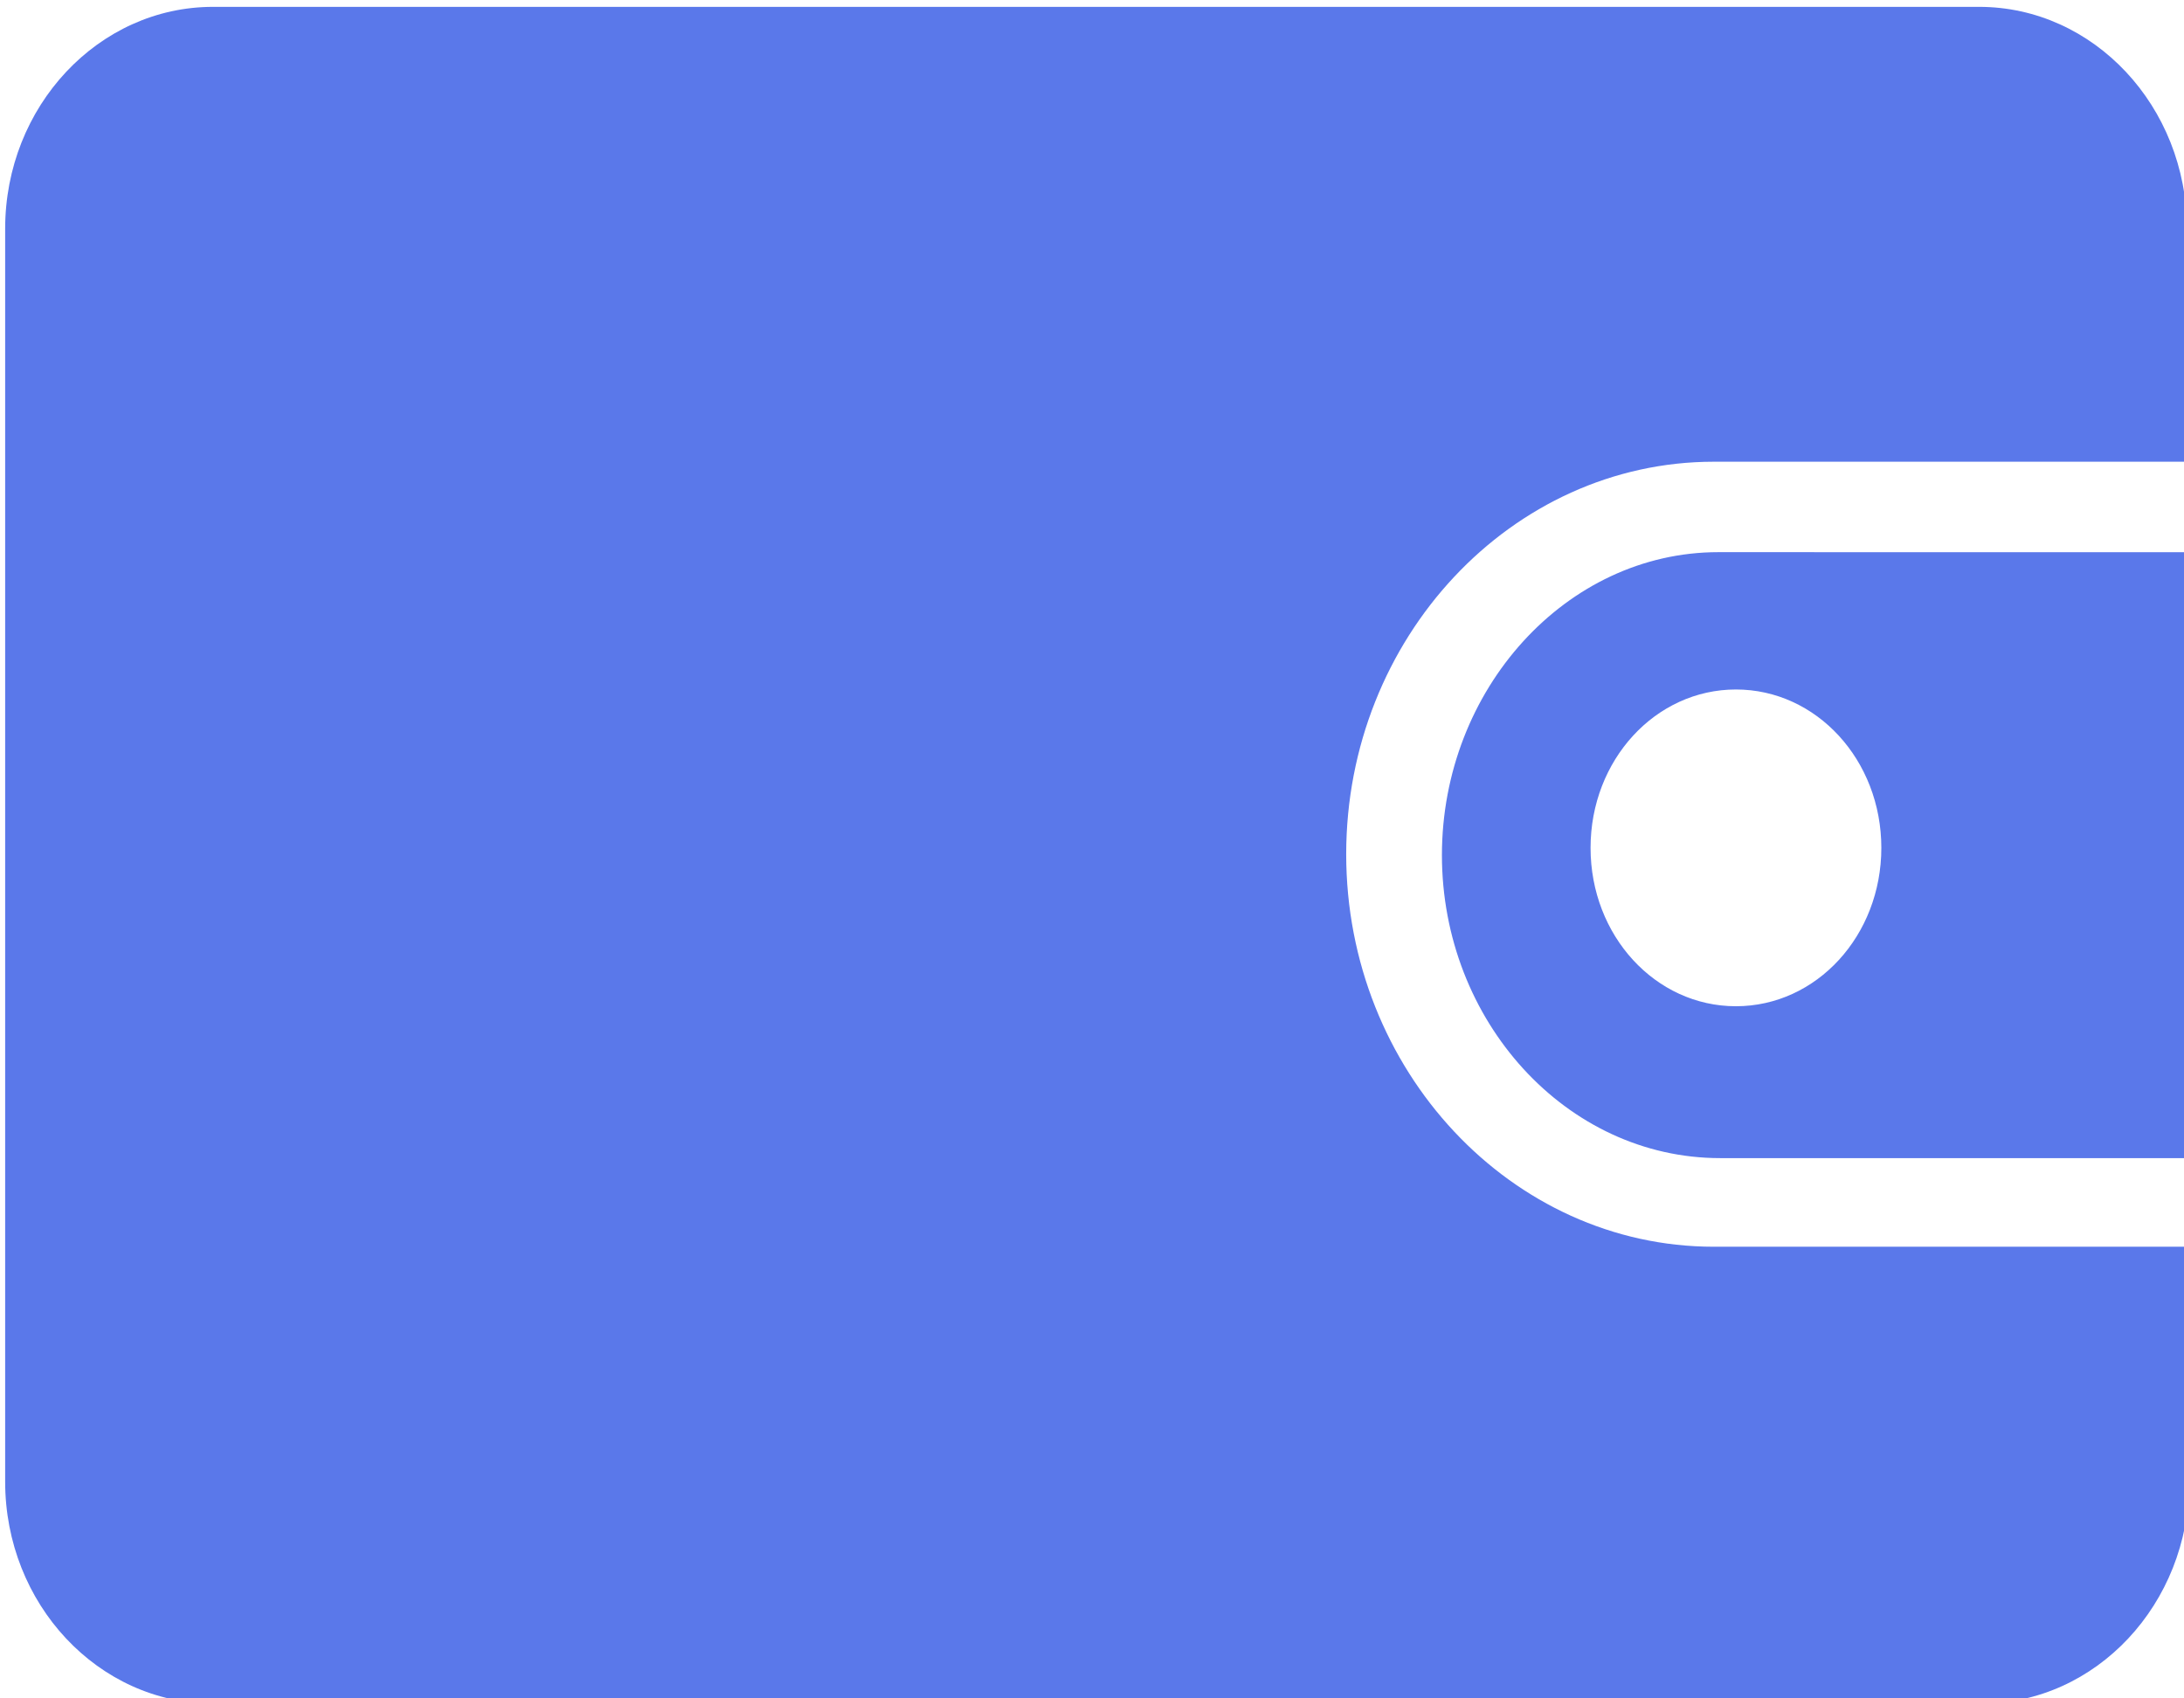 <?xml version="1.0" encoding="UTF-8" standalone="no"?>
<svg xmlns:dc="http://purl.org/dc/elements/1.1/" 
    xmlns:cc="http://creativecommons.org/ns#" 
    xmlns:rdf="http://www.w3.org/1999/02/22-rdf-syntax-ns#" 
    xmlns:svg="http://www.w3.org/2000/svg" 
    xmlns="http://www.w3.org/2000/svg" 
    xmlns:sodipodi="http://sodipodi.sourceforge.net/DTD/sodipodi-0.dtd" 
    xmlns:inkscape="http://www.inkscape.org/namespaces/inkscape" width="36" height="28" viewBox="0 0 36 28" version="1.1" id="svg4" sodipodi:docname="combined-shape-copy.svg" inkscape:version="0.92.4 (5da689c313, 2019-01-14)">
    <defs id="defs8" />
    <sodipodi:namedview pagecolor="#ffffff" bordercolor="#666666" borderopacity="1" objecttolerance="10" gridtolerance="10" guidetolerance="10" inkscape:pageopacity="0" inkscape:pageshadow="2" inkscape:window-width="1920" inkscape:window-height="1017" id="namedview6" showgrid="false" inkscape:zoom="11.833333" inkscape:cx="12" inkscape:cy="9" inkscape:window-x="-8" inkscape:window-y="-8" inkscape:window-maximized="1" inkscape:current-layer="svg4" />
    <path d="m 32.623,0.113 c 1.887,0 3.425,1.641 3.425,3.658 v 3.841 h -7.798 c -3.336,0 -6.06,2.908 -6.06,6.471 0,3.562 2.724,6.471 6.06,6.471 h 7.836 v 3.873 c 0,2.017 -1.538,3.658 -3.426,3.658 H 3.511 c -1.89,0 -3.426,-1.641 -3.426,-3.658 V 3.771 c 0,-2.017 1.538,-3.658 3.426,-3.658 z m 3.462,8.991 v 9.989 h -7.731 c -2.537,0 -4.586,-2.263 -4.586,-4.995 0,-2.732 2.049,-4.995 4.556,-4.995 z m -7.47,2.263 c -1.329,0 -2.397,1.164 -2.397,2.611 0,1.447 1.068,2.611 2.396,2.611 1.329,0 2.397,-1.164 2.397,-2.611 0,-1.447 -1.068,-2.611 -2.397,-2.611 z" id="path2" inkscape:connector-curvature="0" style="fill:#5a78ea;fill-rule:nonzero;stroke-width:1.527" />
</svg>

